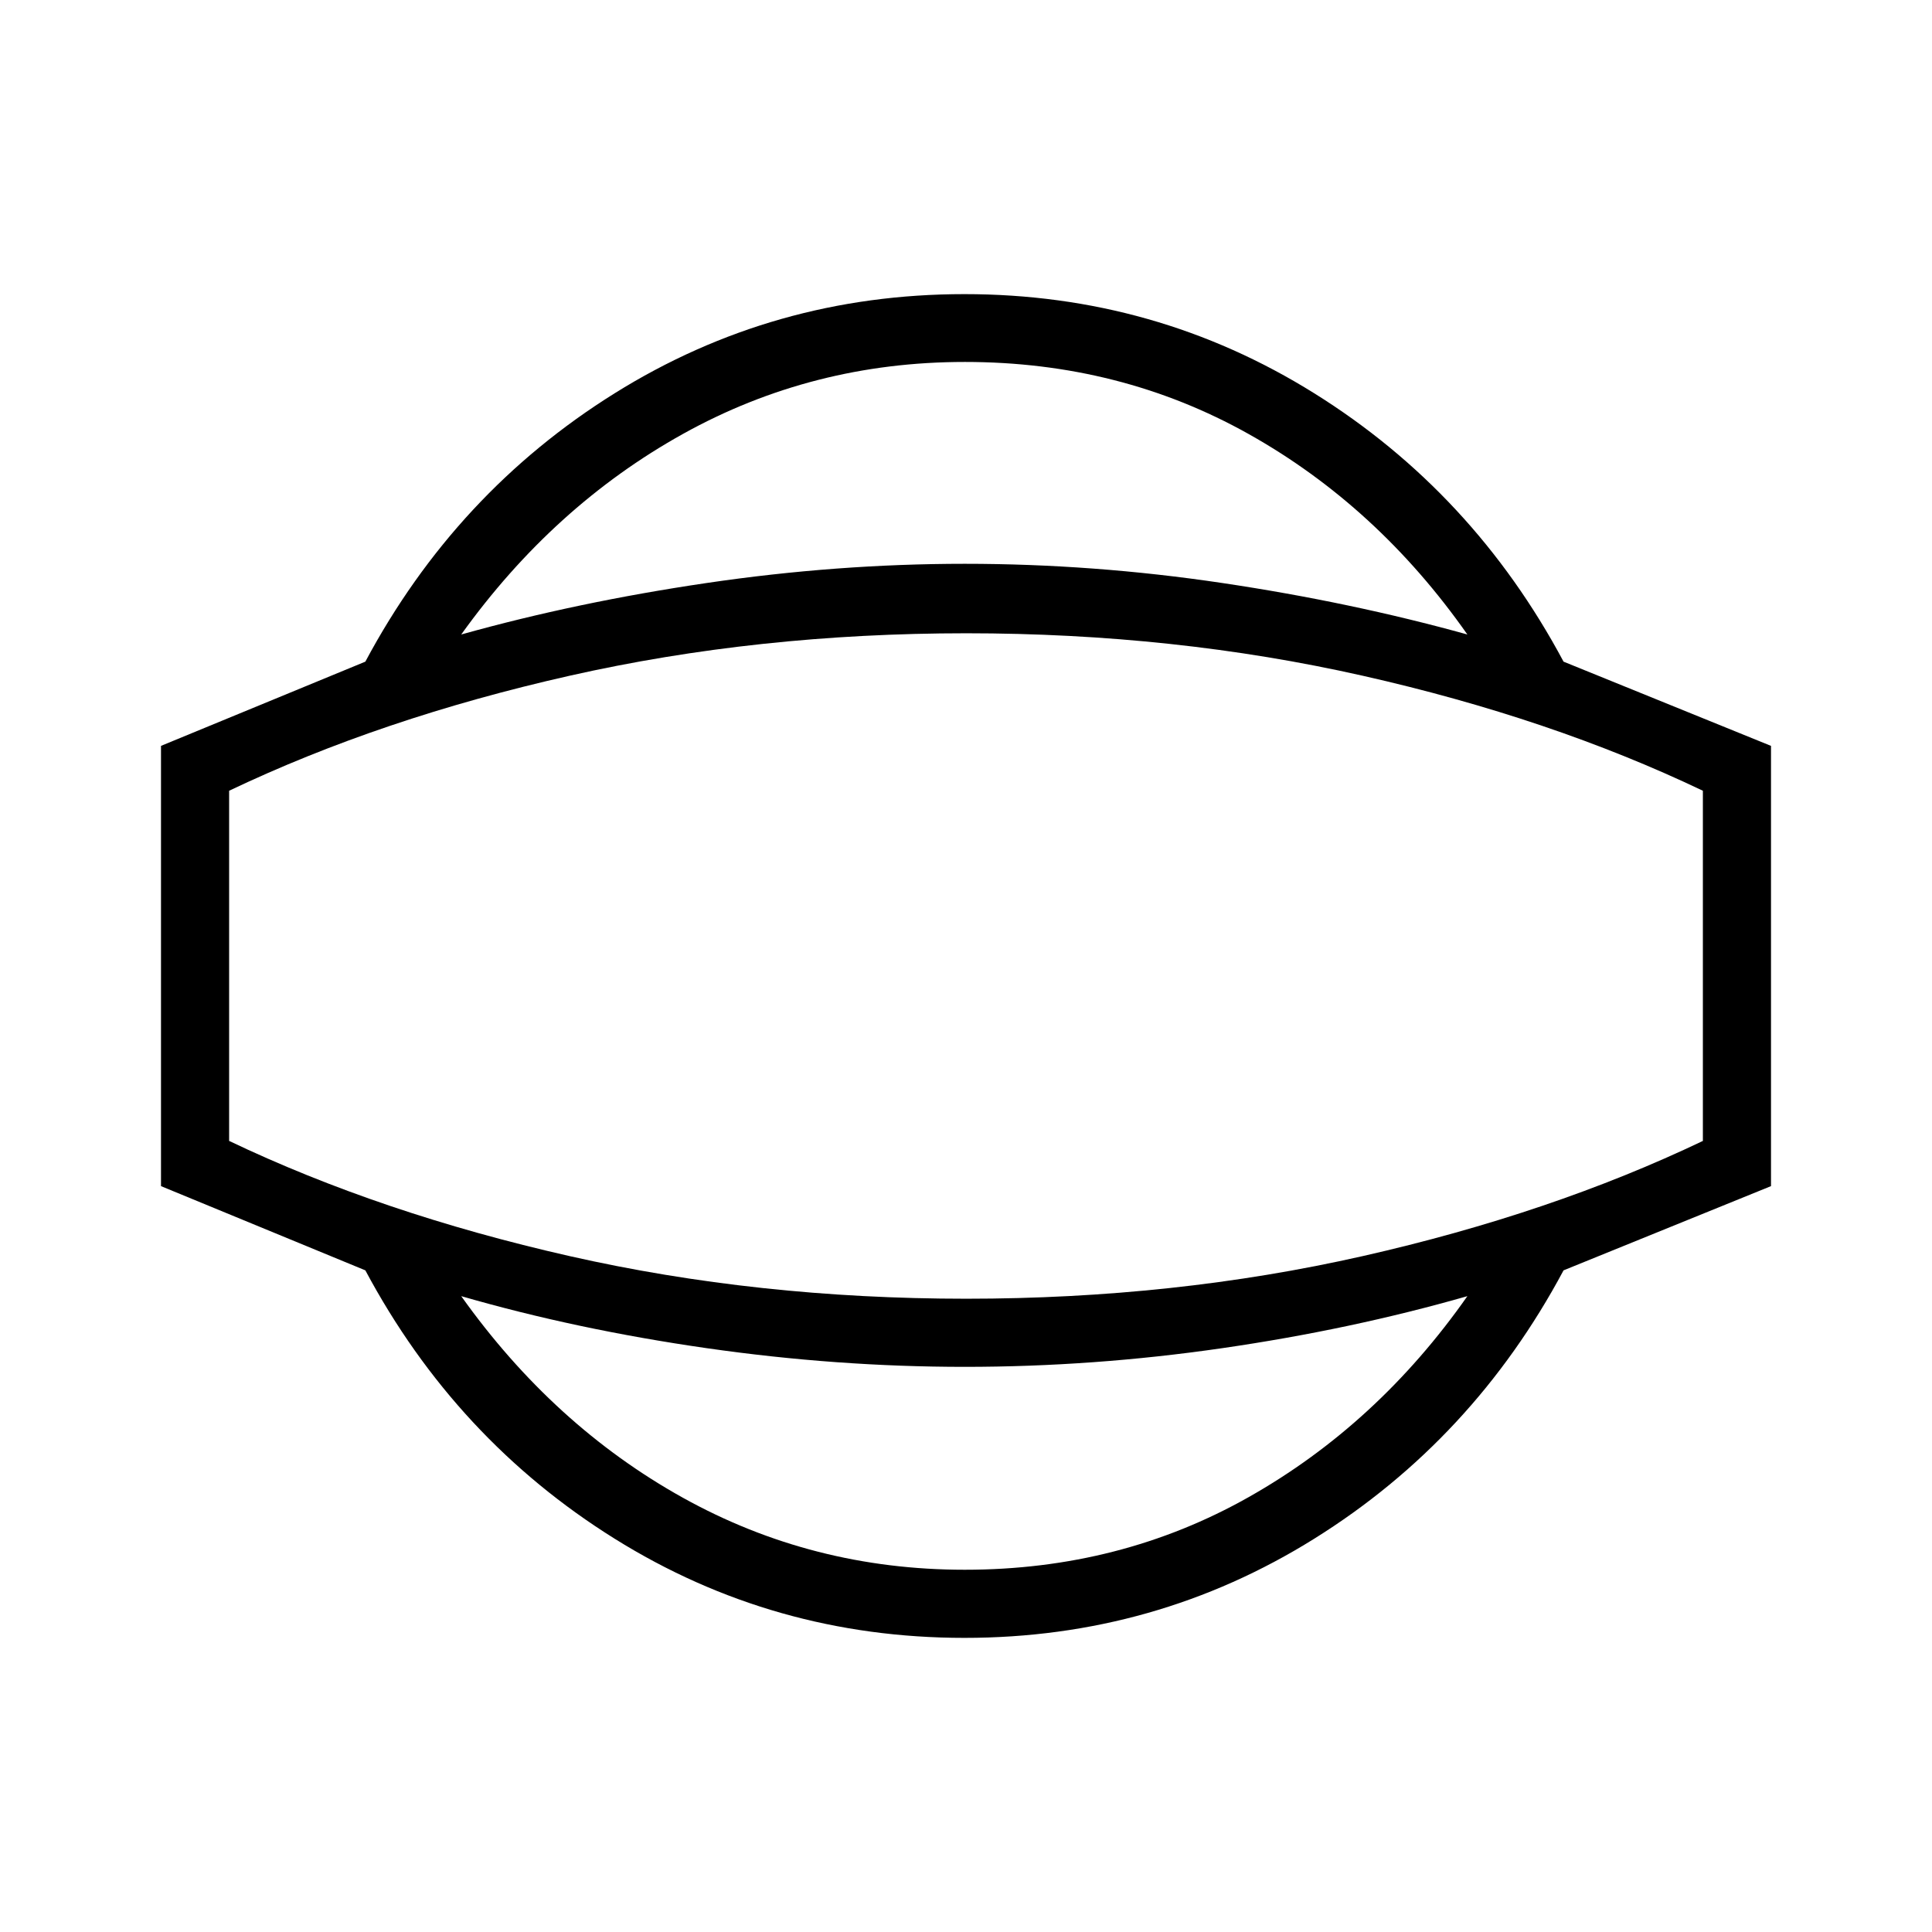 <svg xmlns="http://www.w3.org/2000/svg" height="40" viewBox="0 -960 960 960" width="40"><path d="M479.23-146.15q-94.85 0-173.81-49.27-78.96-49.27-123.88-133.35L80-370.62v-218.76l101.54-41.85q44.92-84.08 123.88-133.35 78.96-49.27 173.81-49.27 94.85 0 173.81 49.27Q732-715.31 776.92-631.23L880-589.38v218.76l-103.08 41.85Q732-244.69 653.04-195.42q-78.96 49.27-173.81 49.27Zm.15-33.85q77.21 0 141.13-36.12 63.93-36.11 108.62-99.83-57.82 16.57-121.81 25.85-63.99 9.28-127.94 9.28-63.59 0-128.24-9.28t-121.96-25.85Q275-251.56 339.33-215.78 403.67-180 479.38-180Zm.77-300Zm-.77-300.15q-75.71 0-140.05 35.78-64.33 35.78-110.15 99.65 57.31-16.05 121.96-25.59 64.65-9.54 128.24-9.54 63.95 0 127.94 9.54 63.99 9.54 121.81 25.59-44.69-63.72-108.62-99.58-63.92-35.85-141.13-35.85Zm.77 465.48q103.41 0 196.97-21.18 93.55-21.18 169.03-57.23v-174q-75.48-36.05-169.03-57.15-93.56-21.1-196.97-21.1-103.56 0-197.11 21.1-93.55 21.1-169.19 57.15v174q75.64 36.05 169.19 57.23t197.11 21.18Z"/></svg>